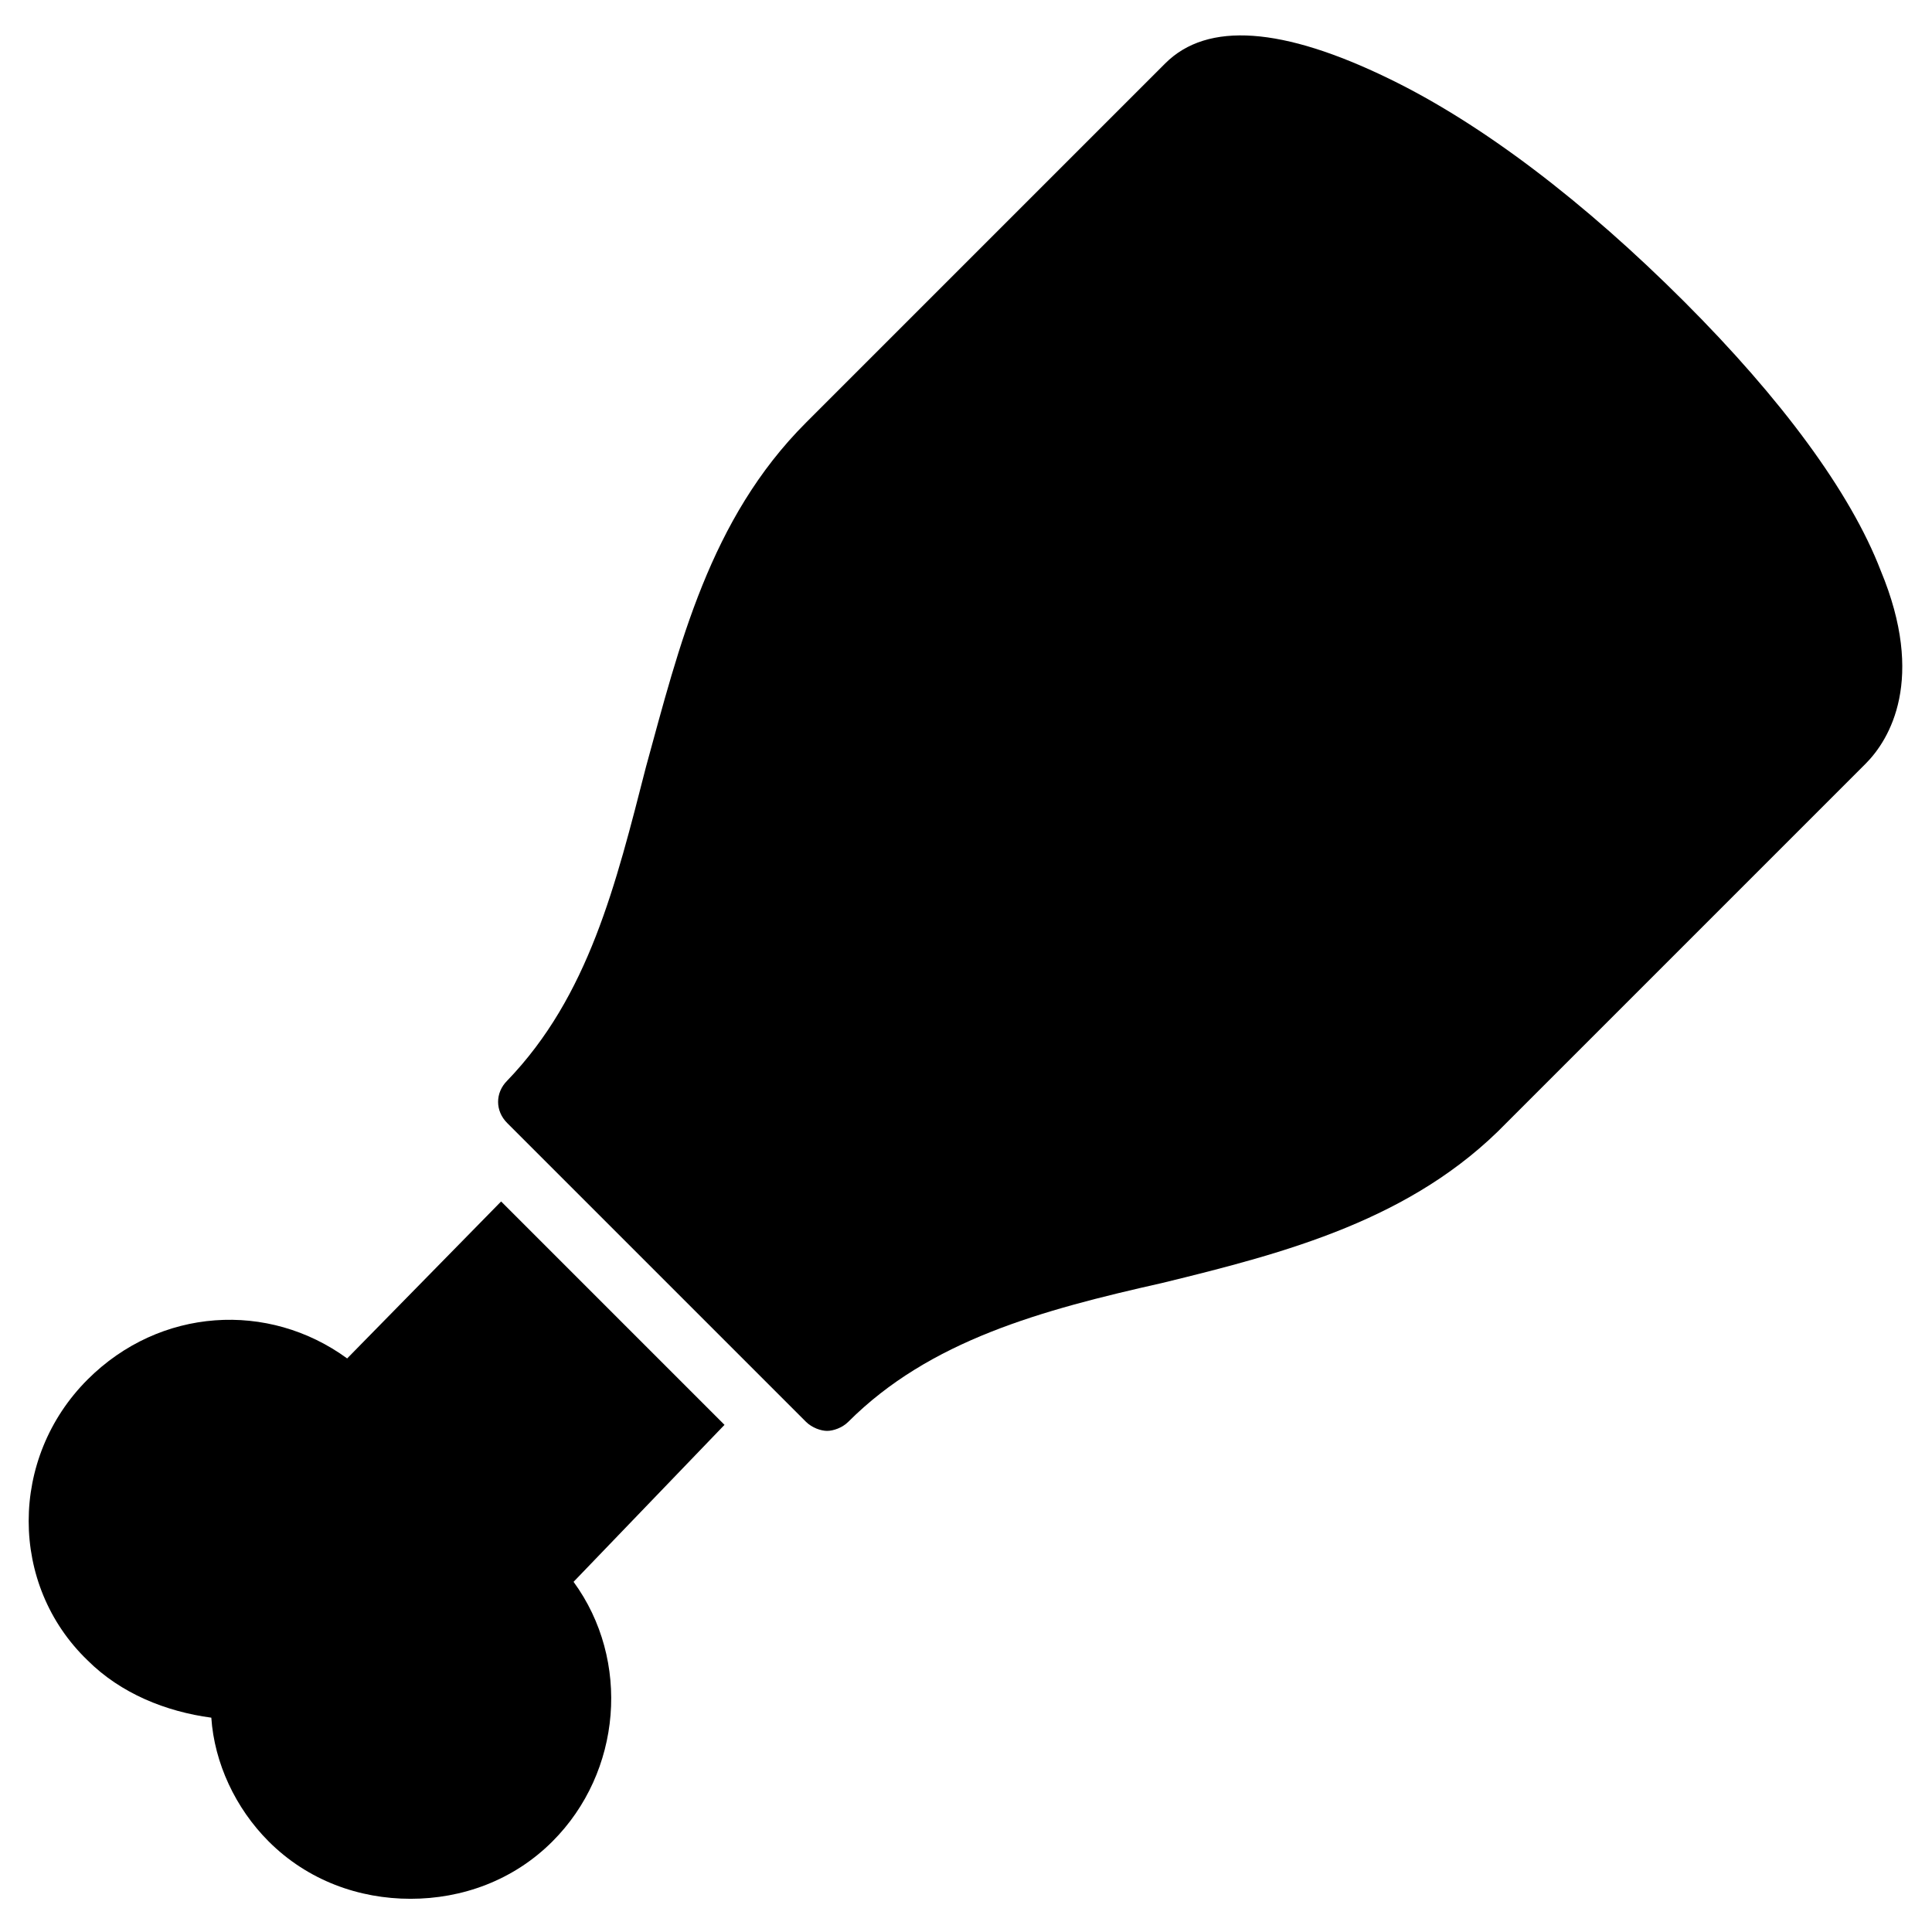 <?xml version="1.0" encoding="utf-8"?>
<!-- Generator: Adobe Illustrator 19.1.0, SVG Export Plug-In . SVG Version: 6.00 Build 0)  -->
<!DOCTYPE svg PUBLIC "-//W3C//DTD SVG 1.1//EN" "http://www.w3.org/Graphics/SVG/1.1/DTD/svg11.dtd">
<svg version="1.1" id="Layer_1" xmlns="http://www.w3.org/2000/svg" xmlns:xlink="http://www.w3.org/1999/xlink" x="0px" y="0px"
	 width="64px" height="64px" viewBox="0 0 64 64" enable-background="new 0 0 64 64" xml:space="preserve">
<path d="M62.3,18.9c-1-2.6-3.3-5.7-6.5-8.9c-3.3-3.3-6.7-5.9-9.8-7.4c-3.5-1.7-6-1.9-7.4-0.5L26.7,14c-3.2,3.2-4.2,7.4-5.3,11.4
	c-1,3.9-1.9,7.6-4.6,10.4c-0.4,0.4-0.4,1,0,1.4l9.9,9.9c0.2,0.2,0.5,0.3,0.7,0.3s0.5-0.1,0.7-0.3c2.7-2.7,6.4-3.7,10.4-4.6
	c4.1-1,8.3-2.1,11.4-5.3l11.9-11.9C62.6,24.5,63.8,22.5,62.3,18.9z"/>
<path id="color" d="M24,47.2l-7.4-7.4L11.5,45c-2.6-1.9-6.2-1.7-8.6,0.7c-2.6,2.6-2.6,6.8,0,9.3C4,56.1,5.5,56.7,7,56.9
	c0.1,1.5,0.8,3,1.9,4.1c1.3,1.3,3,1.9,4.7,1.9s3.4-0.6,4.7-1.9c2.3-2.3,2.6-6,0.7-8.6L24,47.2z"/>
</svg>
